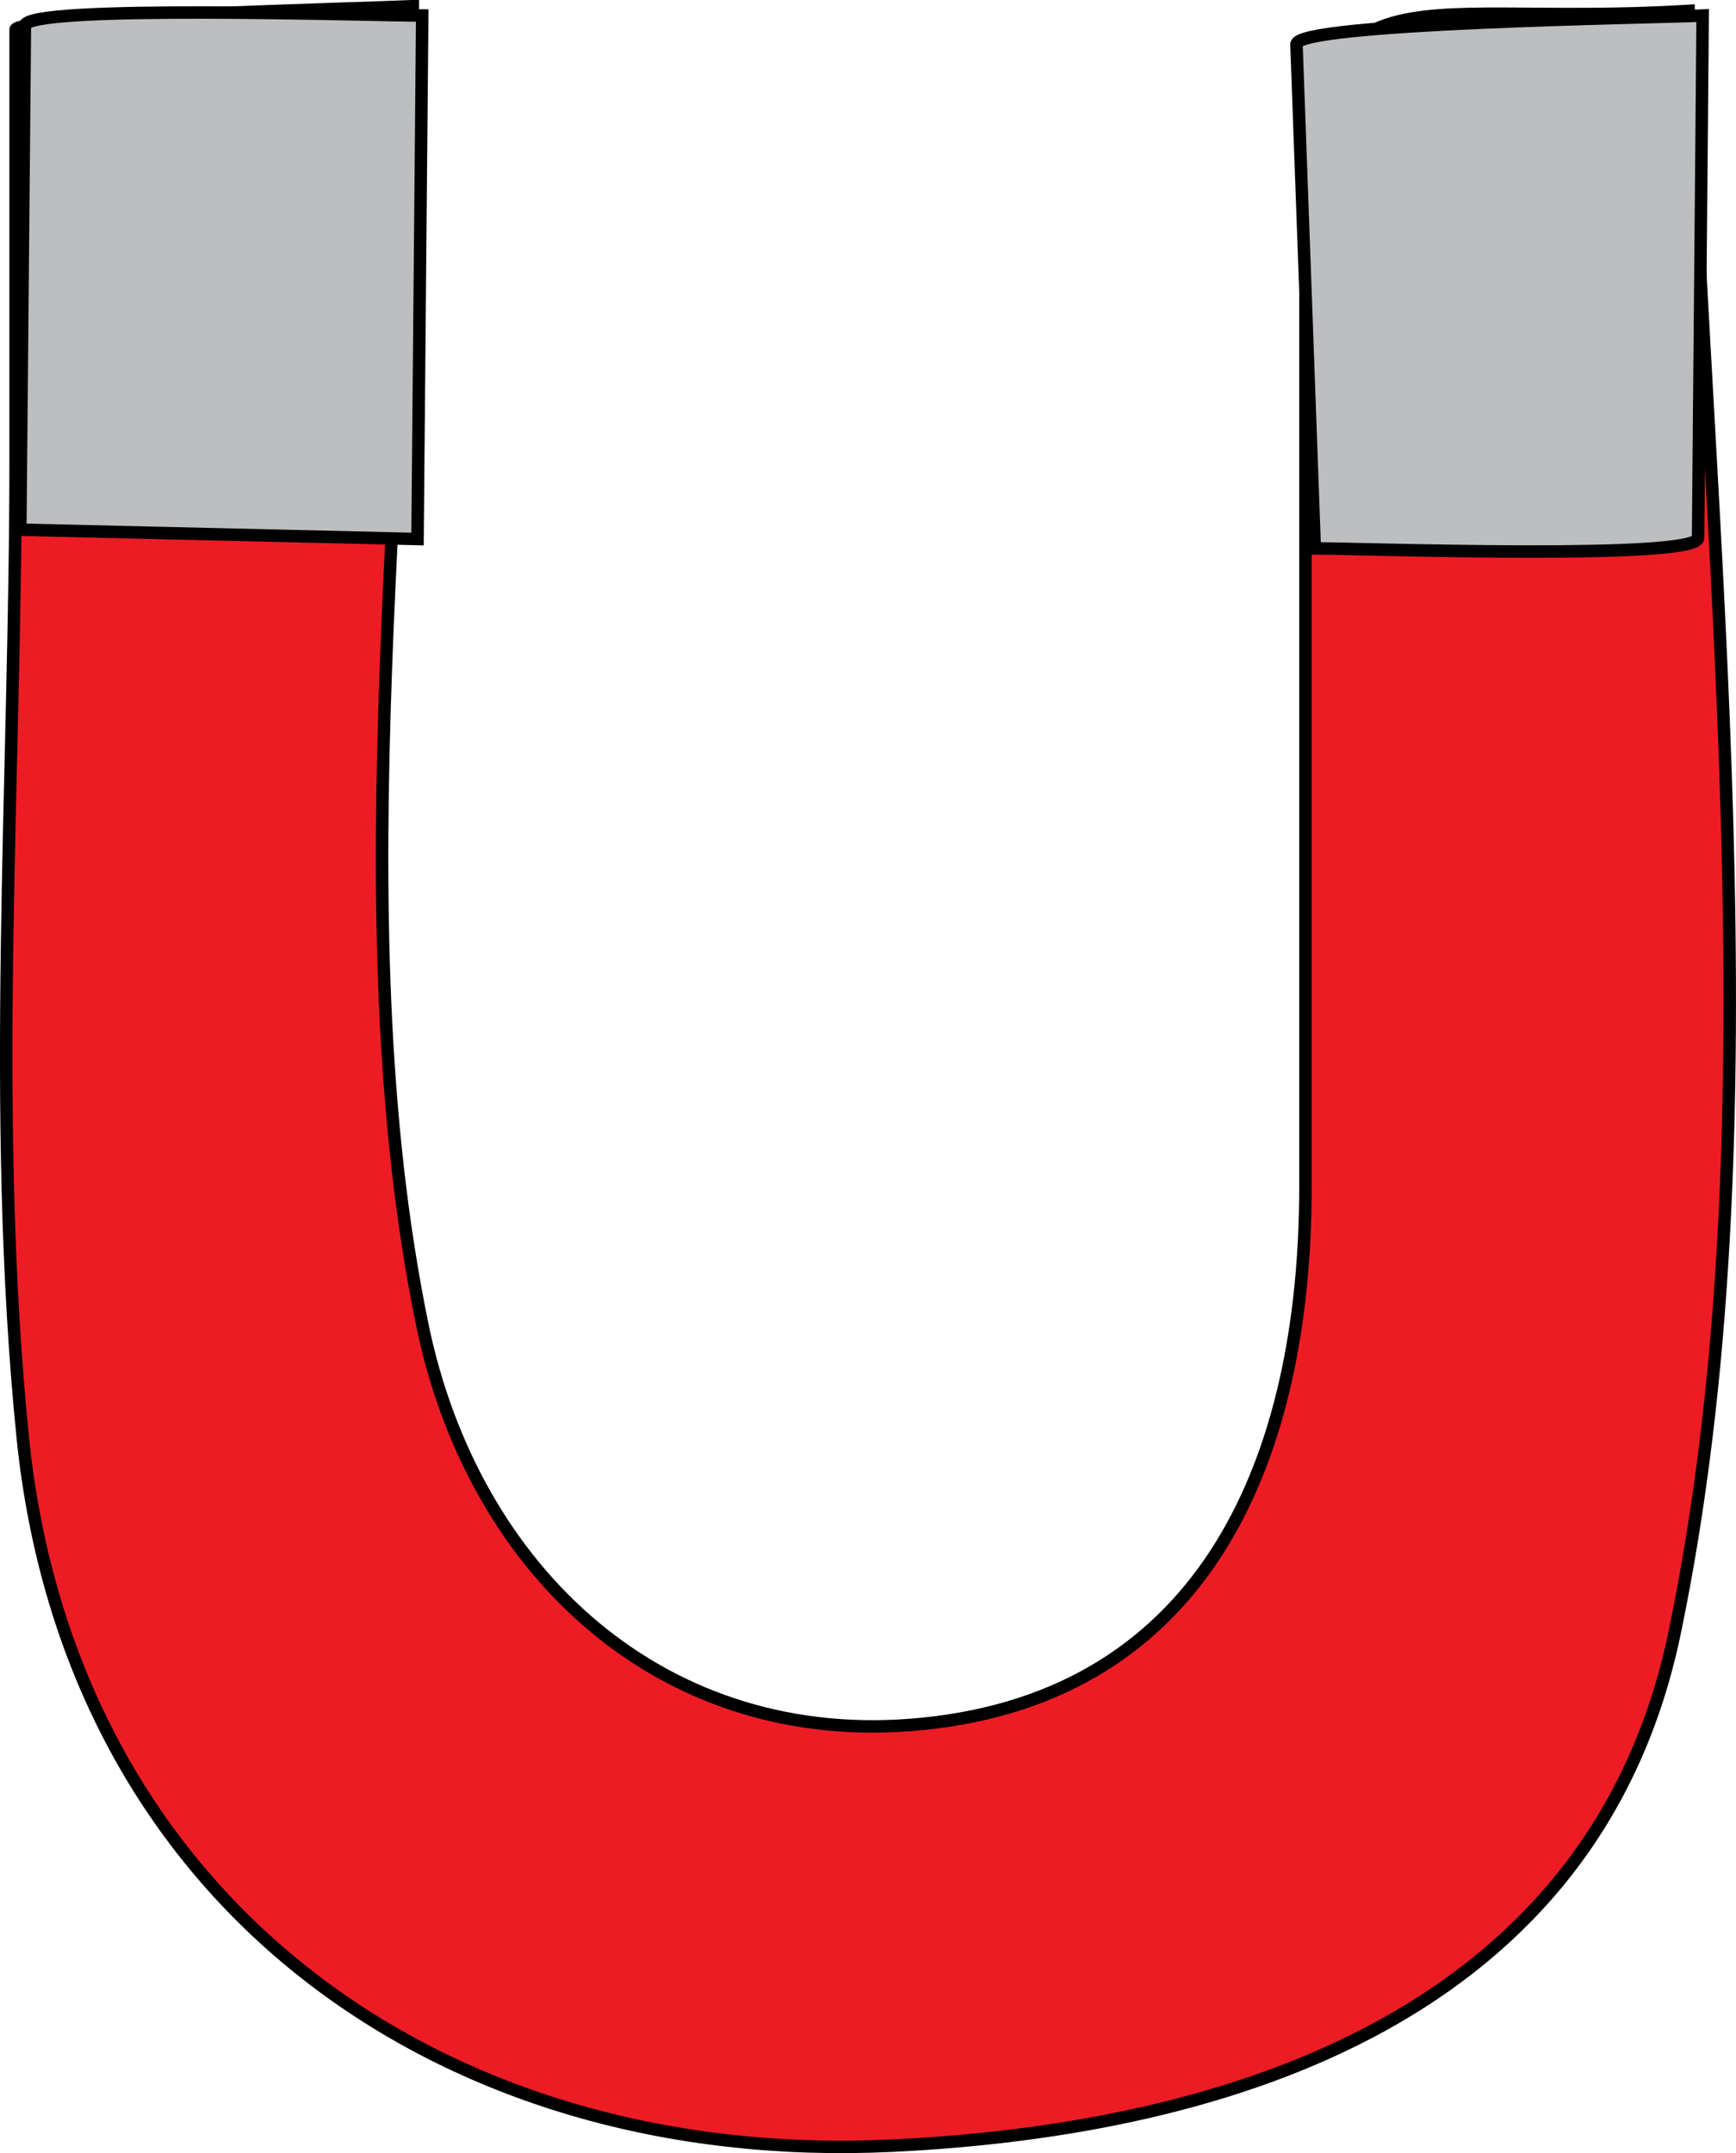 <svg xmlns="http://www.w3.org/2000/svg" xmlns:xlink="http://www.w3.org/1999/xlink" version="1.1" id="Layer_1" x="0px" y="0px" enable-background="new 0 0 822.05 841.89" xml:space="preserve" viewBox="272.99 249.44 278.61 345.5">
<path fill-rule="evenodd" clip-rule="evenodd" fill="#ED1C24" stroke="#000000" stroke-width="2" stroke-linecap="square" stroke-miterlimit="10" d="  M339.25,250.437c0,67.378-12.05,145.413,1.5,211.502c8.191,39.951,38.85,68.265,80.25,64.125c45.915-4.592,61.5-43.151,61.5-86.204  c0-50.222,0-100.443,0-150.665c0-47.648,14.431-35.138,61.5-38.008c2.509,82.718,14.721,178.651-2.25,260.252  c-12.641,60.781-70.371,79.673-125.667,82.306c-72.196,3.438-131.979-39.013-139.472-113.944  c-5.162-51.612-1.111-105.134-1.111-156.949c0-22.888,0-45.776,0-68.665C275.5,252.207,332.423,250.758,339.25,250.437z"/>
<path fill-rule="evenodd" clip-rule="evenodd" fill="#BCBEC0" stroke="#000000" stroke-width="2" stroke-linecap="square" stroke-miterlimit="10" d="  M276.25,334.437c21.25,0.5,42.5,1,63.75,1.5c0.25-28,0.5-56,0.75-84c-7.75,0-63.733-1.84-63.765,1.623  C276.74,280.519,276.495,307.478,276.25,334.437z"/>
<path fill-rule="evenodd" clip-rule="evenodd" fill="#BCBEC0" stroke="#000000" stroke-width="2" stroke-linecap="square" stroke-miterlimit="10" d="  M484,337.437c7.604,0,61.483,1.905,61.515-1.682c0.245-27.939,0.49-55.878,0.735-83.818c-7.891,0.363-65.317,1.155-65.191,4.623  C482.039,283.519,483.02,310.478,484,337.437z"/>
</svg>